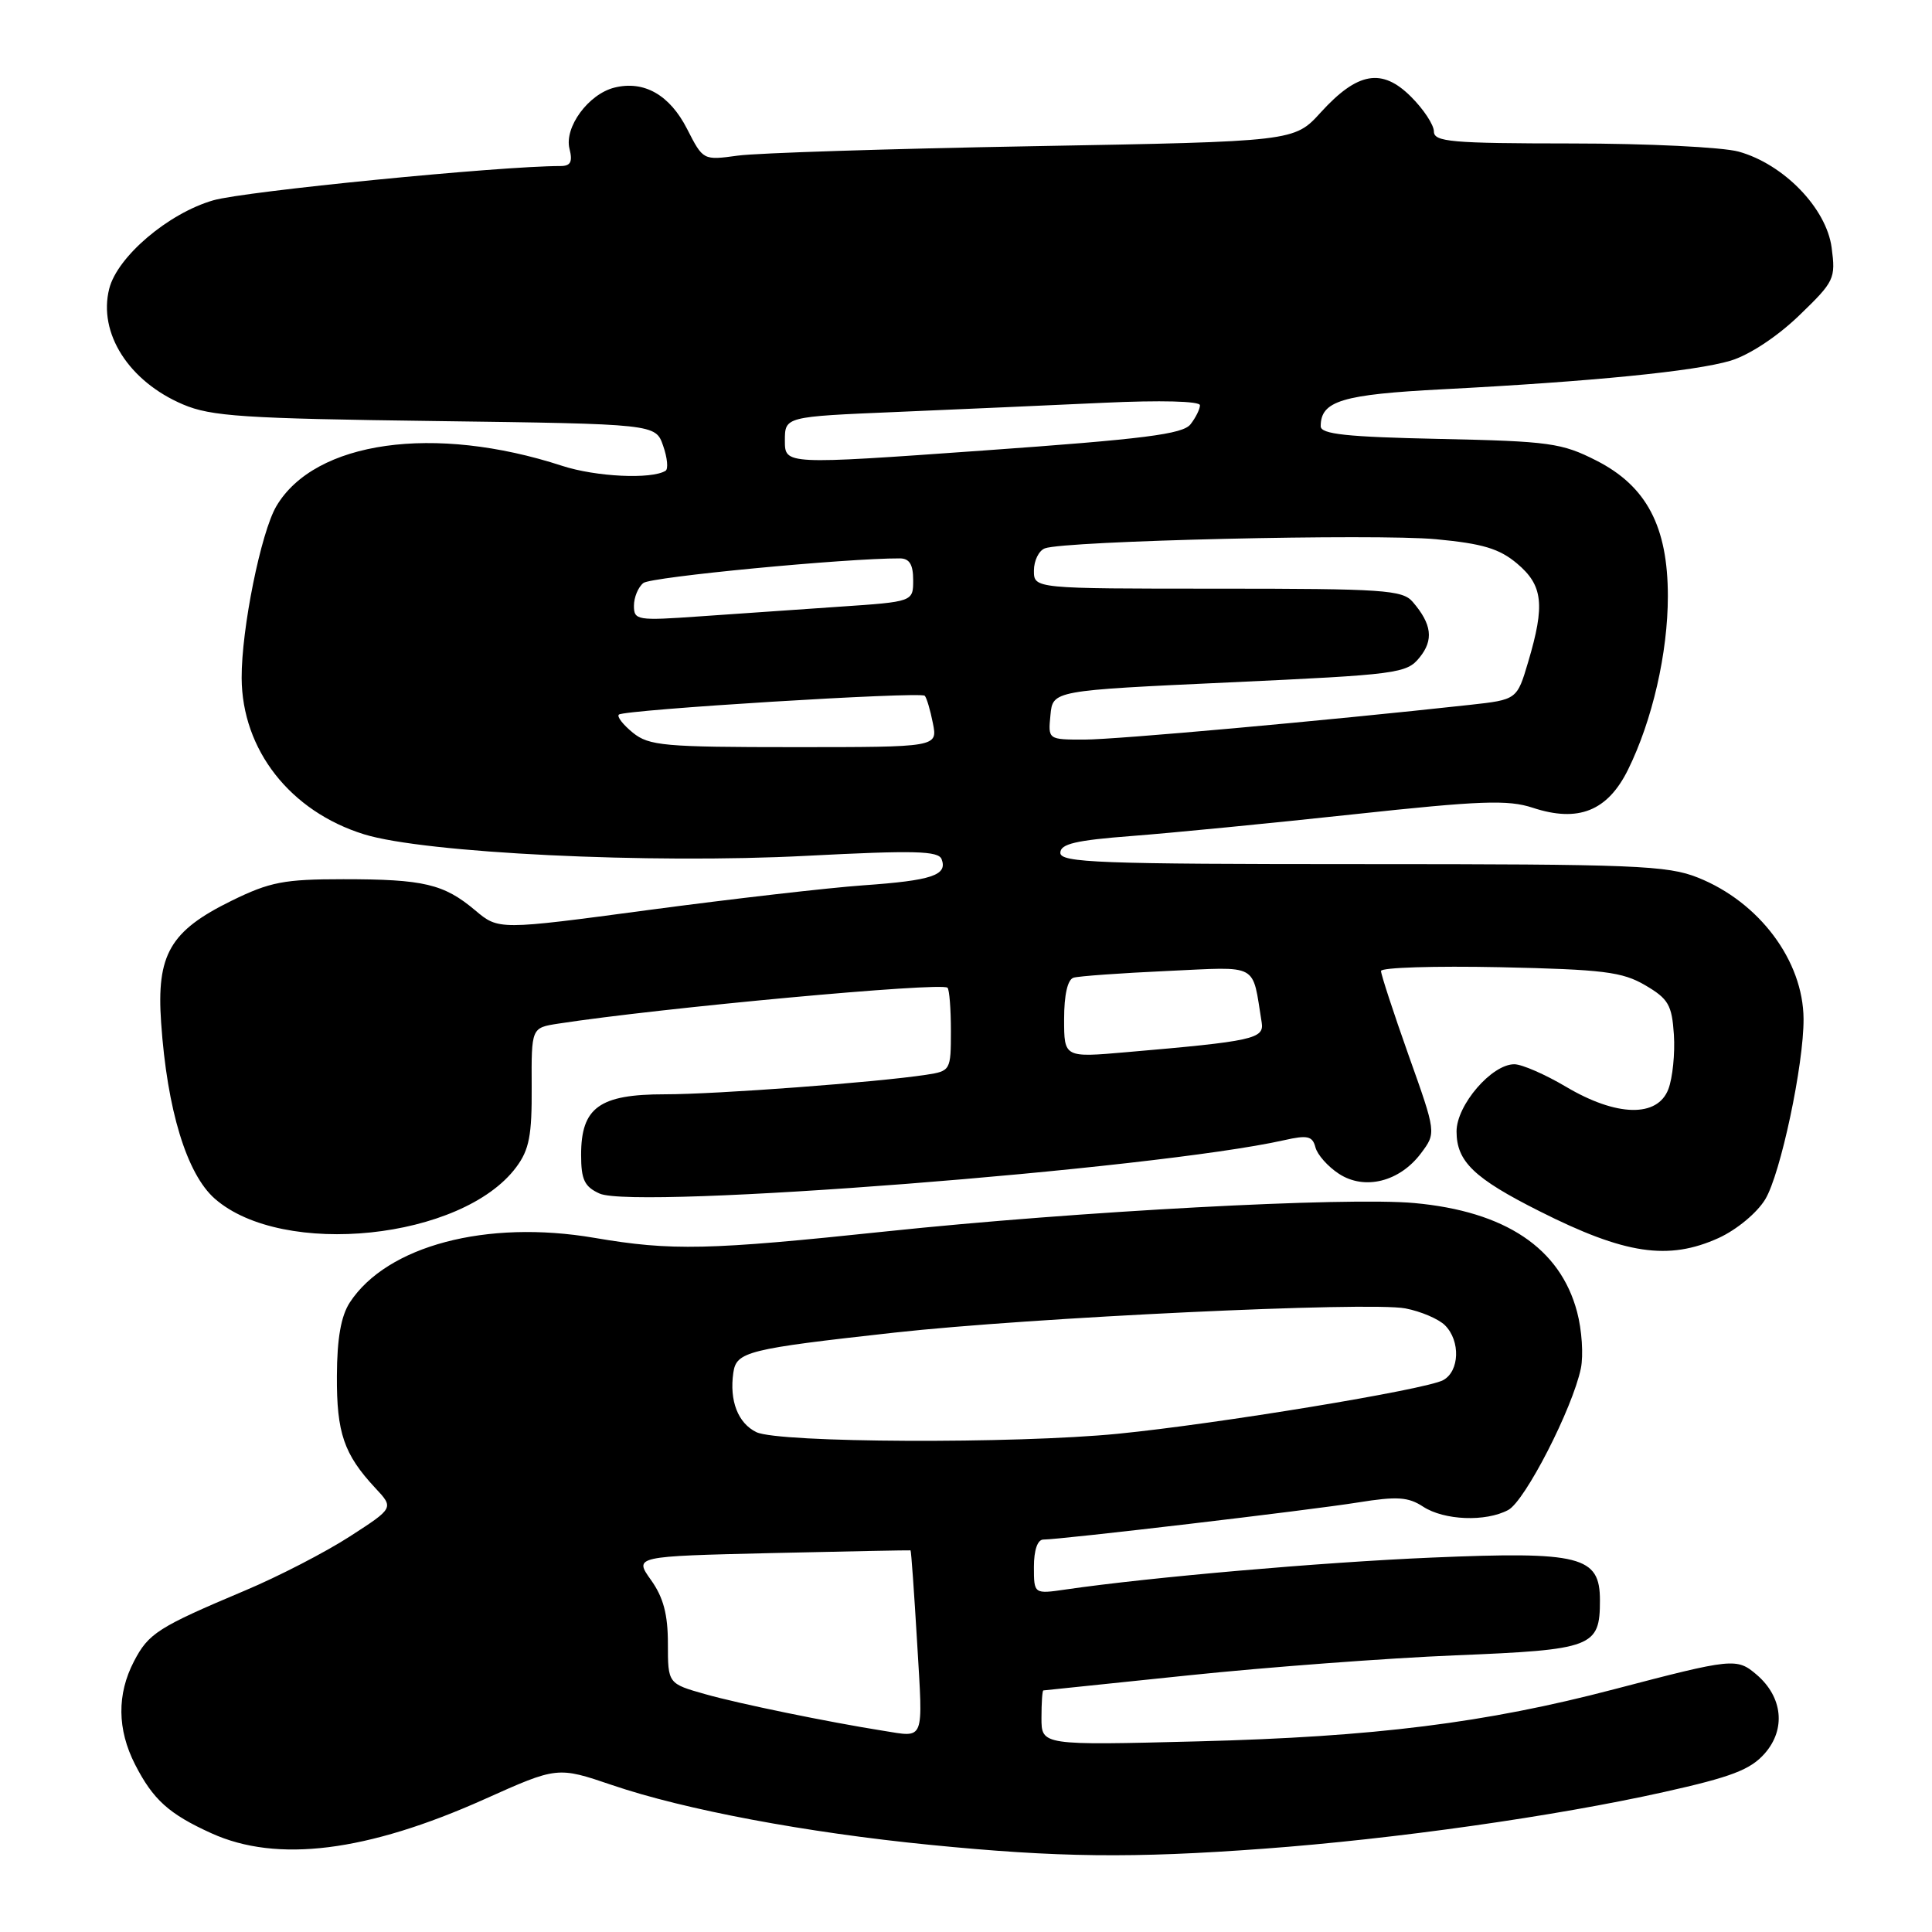 <?xml version="1.0" encoding="UTF-8" standalone="no"?>
<!DOCTYPE svg PUBLIC "-//W3C//DTD SVG 1.1//EN" "http://www.w3.org/Graphics/SVG/1.1/DTD/svg11.dtd" >
<svg xmlns="http://www.w3.org/2000/svg" xmlns:xlink="http://www.w3.org/1999/xlink" version="1.1" viewBox="0 0 256 256">
 <g >
 <path fill="currentColor"
d=" M 167.50 244.96 C 184.82 243.68 206.00 240.68 220.50 237.45 C 229.42 235.46 231.94 234.50 233.84 232.34 C 236.66 229.13 236.22 224.86 232.76 221.90 C 230.13 219.66 229.63 219.71 213.86 223.84 C 196.86 228.30 182.13 230.14 158.75 230.74 C 138.00 231.27 138.00 231.27 138.00 227.63 C 138.00 225.64 138.11 223.99 138.25 223.99 C 138.39 223.98 147.05 223.08 157.50 221.99 C 167.95 220.90 183.85 219.71 192.84 219.34 C 211.09 218.60 212.00 218.25 212.00 212.05 C 212.00 206.19 209.45 205.55 189.68 206.39 C 175.08 207.01 152.41 208.99 141.25 210.61 C 137.00 211.23 137.00 211.23 137.00 207.61 C 137.00 205.39 137.48 204.00 138.25 204.00 C 140.56 204.00 173.65 200.10 179.96 199.08 C 185.12 198.25 186.60 198.35 188.57 199.64 C 191.36 201.46 196.86 201.68 199.85 200.08 C 202.08 198.89 208.37 186.62 209.47 181.33 C 209.83 179.59 209.61 176.22 208.97 173.83 C 206.73 165.38 199.46 160.51 187.40 159.41 C 178.40 158.59 142.79 160.50 117.50 163.16 C 93.82 165.66 89.01 165.77 78.75 164.02 C 64.47 161.58 51.28 165.07 46.36 172.57 C 45.19 174.36 44.66 177.33 44.64 182.32 C 44.60 189.87 45.57 192.70 49.72 197.16 C 52.20 199.81 52.20 199.81 46.35 203.59 C 43.13 205.67 36.90 208.89 32.50 210.74 C 20.93 215.62 19.69 216.41 17.75 220.14 C 15.48 224.50 15.53 229.16 17.89 233.79 C 20.28 238.47 22.39 240.37 28.02 242.92 C 36.72 246.87 48.62 245.38 64.18 238.41 C 73.86 234.07 73.86 234.07 81.13 236.54 C 90.70 239.80 106.82 242.83 123.22 244.45 C 140.16 246.13 150.07 246.25 167.50 244.96 Z  M 227.73 164.04 C 230.11 162.95 232.81 160.72 233.90 158.92 C 235.93 155.59 239.02 141.03 238.98 135.00 C 238.93 127.30 233.11 119.53 224.99 116.29 C 220.94 114.67 216.59 114.50 180.50 114.50 C 145.61 114.50 140.50 114.31 140.50 113.00 C 140.50 111.82 142.55 111.34 150.00 110.77 C 155.22 110.37 168.44 109.08 179.36 107.90 C 196.16 106.09 199.82 105.95 203.09 107.03 C 209.13 109.02 213.01 107.47 215.72 101.99 C 218.95 95.44 221.00 86.51 221.00 79.00 C 221.00 69.77 218.18 64.41 211.53 61.03 C 206.95 58.70 205.32 58.47 190.78 58.16 C 178.42 57.90 175.00 57.53 175.00 56.48 C 175.00 53.12 177.82 52.27 191.19 51.58 C 210.86 50.56 224.61 49.20 229.32 47.79 C 231.79 47.04 235.47 44.62 238.38 41.82 C 243.08 37.29 243.25 36.93 242.70 32.80 C 242.00 27.58 236.35 21.75 230.38 20.09 C 228.24 19.50 218.29 19.01 208.25 19.01 C 192.30 19.00 190.00 18.80 190.00 17.42 C 190.00 16.56 188.64 14.48 186.97 12.82 C 183.12 8.97 179.89 9.53 175.00 14.90 C 171.50 18.75 171.50 18.75 136.94 19.37 C 117.93 19.71 100.31 20.27 97.77 20.62 C 93.17 21.25 93.17 21.25 91.04 17.08 C 88.74 12.57 85.33 10.63 81.41 11.61 C 77.97 12.47 74.75 16.86 75.46 19.71 C 75.90 21.45 75.61 22.00 74.27 22.00 C 66.27 22.00 32.42 25.34 28.27 26.54 C 22.30 28.26 15.54 34.01 14.47 38.27 C 12.99 44.14 17.07 50.54 24.25 53.59 C 27.95 55.17 32.28 55.46 57.68 55.79 C 86.87 56.18 86.87 56.18 87.87 59.07 C 88.43 60.66 88.57 62.15 88.19 62.38 C 86.32 63.54 78.96 63.18 74.50 61.73 C 57.55 56.20 41.72 58.43 36.62 67.07 C 34.58 70.53 31.99 83.33 32.02 89.84 C 32.07 99.36 38.45 107.51 48.24 110.55 C 56.23 113.03 86.09 114.49 106.88 113.40 C 121.18 112.66 124.35 112.74 124.77 113.85 C 125.58 115.97 123.48 116.67 114.39 117.31 C 109.74 117.64 96.97 119.11 86.01 120.57 C 66.07 123.24 66.07 123.24 62.96 120.62 C 58.81 117.13 56.15 116.50 45.50 116.50 C 37.62 116.50 35.77 116.86 30.67 119.36 C 22.53 123.36 20.72 126.48 21.35 135.50 C 22.14 147.05 24.74 155.56 28.46 158.83 C 37.46 166.73 61.26 164.25 68.40 154.66 C 70.13 152.34 70.49 150.45 70.45 144.01 C 70.41 136.19 70.41 136.19 73.95 135.64 C 87.51 133.55 124.77 130.11 125.55 130.88 C 125.80 131.13 126.00 133.71 126.00 136.62 C 126.00 141.82 125.94 141.92 122.75 142.41 C 116.20 143.41 94.99 145.00 88.09 145.00 C 79.42 145.00 77.00 146.75 77.00 153.02 C 77.00 156.31 77.44 157.24 79.44 158.15 C 84.16 160.30 152.98 154.93 170.16 151.08 C 173.25 150.38 173.91 150.53 174.30 152.02 C 174.55 153.00 175.95 154.58 177.41 155.53 C 180.81 157.76 185.47 156.59 188.30 152.80 C 190.31 150.11 190.31 150.11 186.64 139.81 C 184.63 134.14 182.99 129.12 182.99 128.66 C 183.00 128.20 190.09 127.98 198.75 128.16 C 212.45 128.46 214.96 128.77 218.00 130.55 C 221.07 132.35 221.54 133.15 221.80 137.11 C 221.96 139.59 221.63 142.83 221.07 144.31 C 219.63 148.10 214.21 147.98 207.50 144.00 C 204.75 142.37 201.68 141.03 200.67 141.02 C 197.68 140.99 193.00 146.42 193.00 149.92 C 193.00 153.90 195.31 156.13 203.99 160.49 C 215.33 166.21 221.06 167.06 227.73 164.04 Z  M 117.00 229.33 C 109.80 228.19 97.91 225.75 93.50 224.50 C 88.50 223.09 88.50 223.09 88.50 217.79 C 88.50 213.91 87.90 211.66 86.26 209.36 C 84.02 206.22 84.02 206.22 102.26 205.79 C 112.29 205.56 120.57 205.40 120.65 205.43 C 120.74 205.47 121.13 211.01 121.53 217.75 C 122.31 230.94 122.60 230.22 117.00 229.33 Z  M 100.23 189.77 C 97.79 188.59 96.63 185.61 97.17 181.89 C 97.57 179.10 99.02 178.74 118.50 176.58 C 136.56 174.58 181.40 172.45 186.22 173.37 C 188.26 173.76 190.63 174.77 191.47 175.61 C 193.54 177.68 193.40 181.71 191.22 182.88 C 188.88 184.14 161.29 188.68 148.14 189.98 C 134.48 191.33 103.18 191.19 100.23 189.77 Z  M 141.00 135.04 C 141.00 131.83 141.46 129.79 142.25 129.55 C 142.94 129.34 148.52 128.94 154.65 128.66 C 166.99 128.10 165.88 127.49 167.18 135.48 C 167.53 137.65 166.09 137.97 149.25 139.42 C 141.00 140.14 141.00 140.14 141.00 135.04 Z  M 83.86 97.09 C 82.56 96.03 81.72 94.96 82.00 94.69 C 82.68 94.04 121.96 91.62 122.53 92.19 C 122.78 92.44 123.27 94.08 123.61 95.82 C 124.25 99.00 124.25 99.00 105.24 99.00 C 88.00 99.00 86.00 98.82 83.86 97.09 Z  M 139.19 94.75 C 139.50 91.50 139.50 91.50 162.90 90.42 C 185.21 89.39 186.39 89.24 188.10 87.12 C 189.99 84.80 189.73 82.70 187.19 79.75 C 185.84 78.17 183.29 78.00 161.35 78.00 C 137.00 78.00 137.00 78.00 137.00 75.61 C 137.00 74.29 137.65 72.96 138.45 72.66 C 141.05 71.66 182.30 70.70 190.28 71.45 C 196.45 72.03 198.67 72.69 201.03 74.68 C 204.45 77.56 204.74 80.14 202.50 87.68 C 201.01 92.71 201.01 92.71 194.75 93.40 C 175.52 95.51 147.86 98.00 143.69 98.00 C 138.87 98.00 138.87 98.00 139.19 94.75 Z  M 84.00 80.27 C 84.00 79.15 84.56 77.80 85.25 77.25 C 86.25 76.44 112.17 73.96 119.25 73.99 C 120.51 74.00 121.00 74.81 121.00 76.86 C 121.00 79.73 121.00 79.73 111.25 80.39 C 105.89 80.76 97.56 81.34 92.75 81.67 C 84.43 82.26 84.00 82.19 84.00 80.27 Z  M 104.00 58.39 C 104.00 55.21 104.00 55.21 118.75 54.59 C 126.86 54.24 139.24 53.70 146.25 53.37 C 153.78 53.02 159.00 53.15 159.00 53.70 C 159.00 54.20 158.44 55.34 157.75 56.22 C 156.73 57.53 151.64 58.18 130.25 59.70 C 104.00 61.57 104.00 61.57 104.00 58.39 Z "/>
</g>
</svg>